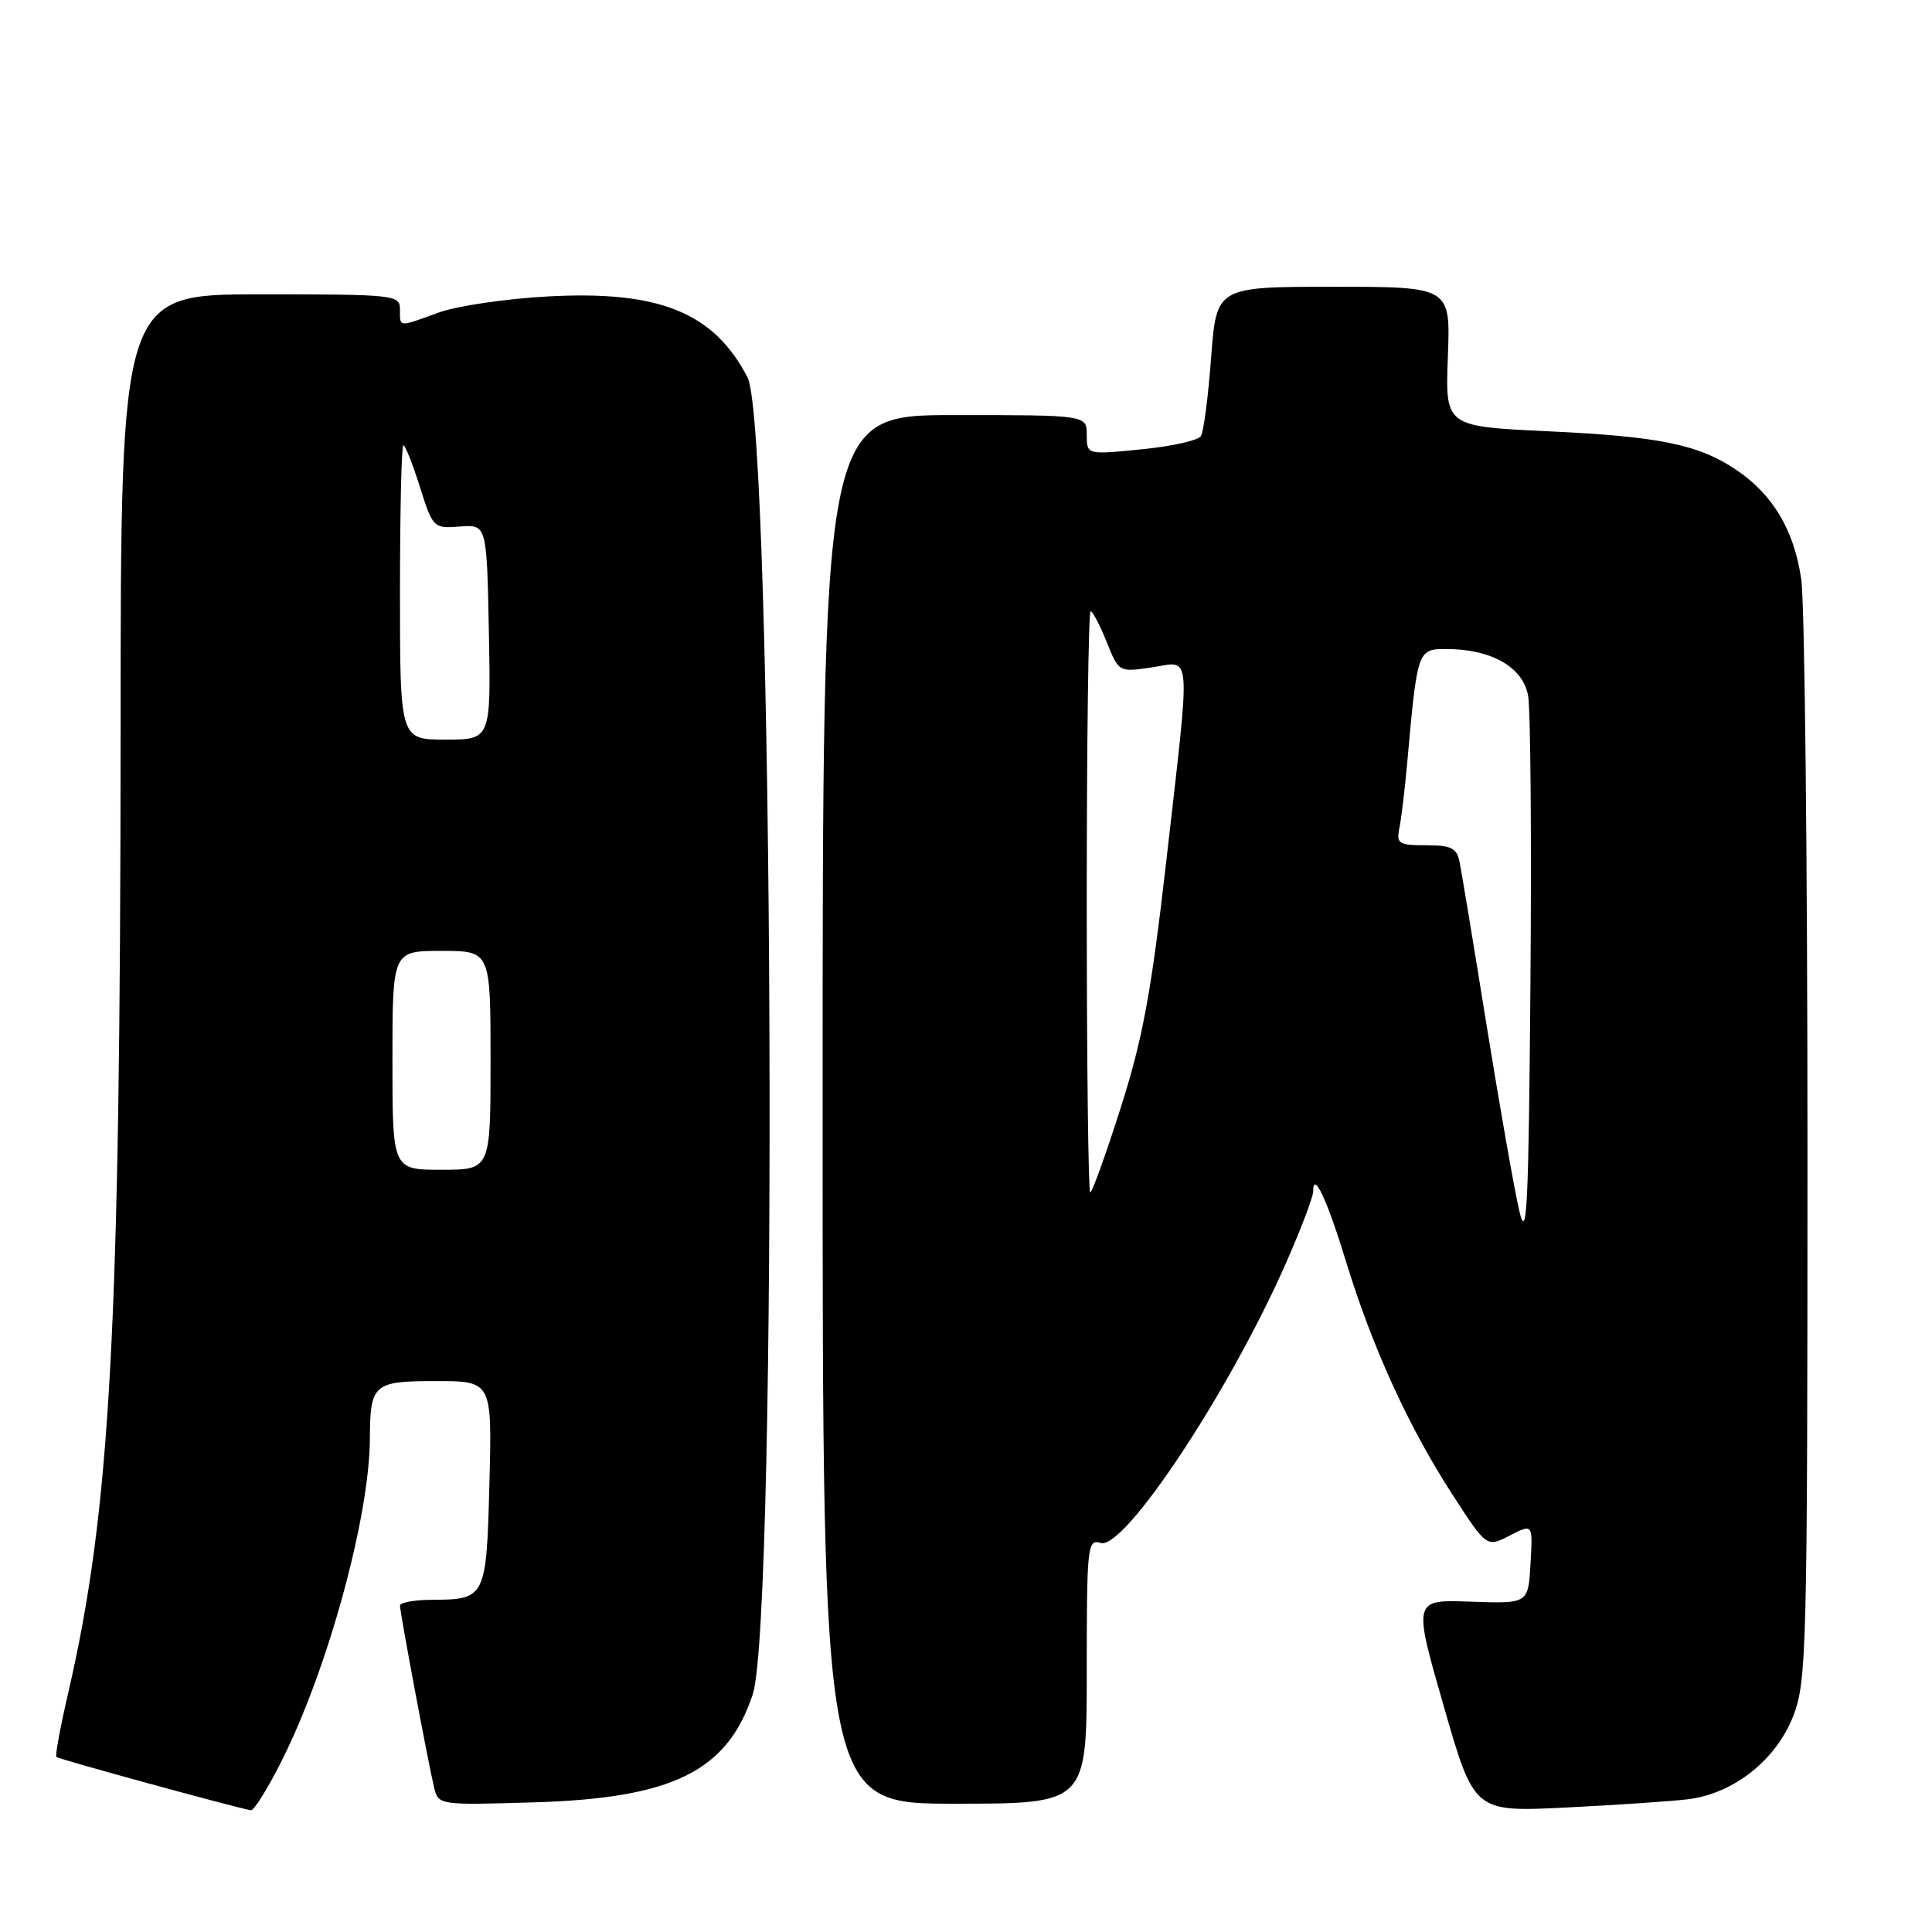 <?xml version="1.0" encoding="UTF-8" standalone="no"?>
<!DOCTYPE svg PUBLIC "-//W3C//DTD SVG 1.1//EN" "http://www.w3.org/Graphics/SVG/1.1/DTD/svg11.dtd" >
<svg xmlns="http://www.w3.org/2000/svg" xmlns:xlink="http://www.w3.org/1999/xlink" version="1.1" viewBox="0 0 256 256">
 <g >
 <path fill="currentColor"
d=" M 37.36 233.25 C 43.47 221.07 48.97 200.95 49.01 190.62 C 49.05 183.38 49.48 183.00 57.71 183.00 C 65.20 183.00 65.20 183.00 64.85 196.54 C 64.46 211.73 64.35 211.96 57.25 211.98 C 54.91 211.99 53.00 212.34 53.00 212.75 C 53.00 213.68 56.74 233.60 57.52 236.85 C 58.09 239.19 58.15 239.20 70.79 238.82 C 89.13 238.27 96.33 234.72 99.73 224.56 C 103.11 214.42 102.50 56.64 99.05 50.00 C 94.58 41.40 87.37 38.47 72.58 39.28 C 67.04 39.58 60.53 40.54 58.12 41.42 C 52.71 43.38 53.00 43.40 53.00 41.00 C 53.00 39.07 52.33 39.00 34.50 39.00 C 16.00 39.00 16.00 39.00 15.98 96.75 C 15.95 176.34 14.64 200.17 9.00 224.49 C 7.98 228.88 7.29 232.63 7.48 232.81 C 7.76 233.10 31.10 239.49 33.24 239.87 C 33.64 239.94 35.50 236.96 37.36 233.25 Z  M 223.67 238.41 C 229.73 237.67 235.38 233.19 237.64 227.32 C 239.39 222.79 239.50 218.36 239.50 152.50 C 239.50 114.00 239.13 79.94 238.68 76.80 C 237.75 70.29 234.95 65.56 230.08 62.27 C 225.06 58.89 219.95 57.84 205.00 57.14 C 191.50 56.50 191.50 56.50 191.85 47.25 C 192.20 38.00 192.20 38.00 176.69 38.00 C 161.19 38.00 161.19 38.00 160.48 47.37 C 160.10 52.52 159.49 57.21 159.13 57.78 C 158.78 58.36 155.23 59.15 151.24 59.54 C 144.00 60.26 144.00 60.26 144.00 57.63 C 144.00 55.00 144.00 55.00 126.50 55.00 C 109.00 55.00 109.00 55.00 109.00 147.00 C 109.00 239.00 109.00 239.00 126.50 239.00 C 144.00 239.00 144.00 239.00 144.00 221.43 C 144.00 204.87 144.10 203.90 145.83 204.45 C 148.97 205.44 162.94 184.34 170.45 167.25 C 172.40 162.81 174.00 158.60 174.00 157.89 C 174.00 155.00 175.85 158.95 178.40 167.30 C 181.85 178.55 186.64 189.05 192.42 197.98 C 196.99 205.05 196.99 205.05 200.05 203.47 C 203.11 201.89 203.11 201.89 202.80 207.20 C 202.50 212.50 202.50 212.50 194.87 212.23 C 187.24 211.95 187.24 211.95 191.29 226.03 C 195.33 240.10 195.33 240.10 207.42 239.51 C 214.06 239.18 221.38 238.69 223.67 238.41 Z  M 52.00 140.50 C 52.00 126.00 52.00 126.00 58.50 126.00 C 65.00 126.00 65.00 126.00 65.00 140.50 C 65.00 155.00 65.00 155.00 58.50 155.00 C 52.00 155.00 52.00 155.00 52.00 140.50 Z  M 53.00 78.50 C 53.00 67.78 53.20 59.00 53.45 59.00 C 53.70 59.00 54.68 61.48 55.64 64.52 C 57.35 69.95 57.44 70.04 60.94 69.77 C 64.50 69.50 64.50 69.50 64.78 83.75 C 65.05 98.00 65.05 98.00 59.03 98.00 C 53.00 98.00 53.00 98.00 53.00 78.50 Z  M 201.32 160.47 C 200.67 157.71 198.73 146.68 197.00 135.97 C 195.28 125.26 193.66 115.49 193.41 114.25 C 193.04 112.37 192.31 112.00 188.96 112.00 C 185.34 112.00 185.01 111.79 185.42 109.75 C 185.68 108.51 186.15 104.58 186.47 101.00 C 187.81 86.06 187.84 86.00 191.65 86.00 C 197.60 86.00 201.80 88.39 202.48 92.17 C 202.81 94.00 202.95 111.25 202.79 130.50 C 202.55 160.02 202.32 164.71 201.32 160.47 Z  M 144.00 119.50 C 144.00 98.32 144.23 81.00 144.51 81.00 C 144.79 81.00 145.74 82.82 146.63 85.04 C 148.25 89.08 148.25 89.08 152.63 88.43 C 157.97 87.63 157.80 85.45 154.55 114.00 C 152.56 131.43 151.42 137.63 148.51 146.75 C 146.54 152.94 144.72 158.00 144.46 158.00 C 144.21 158.00 144.00 140.68 144.00 119.50 Z "/>
</g>
</svg>